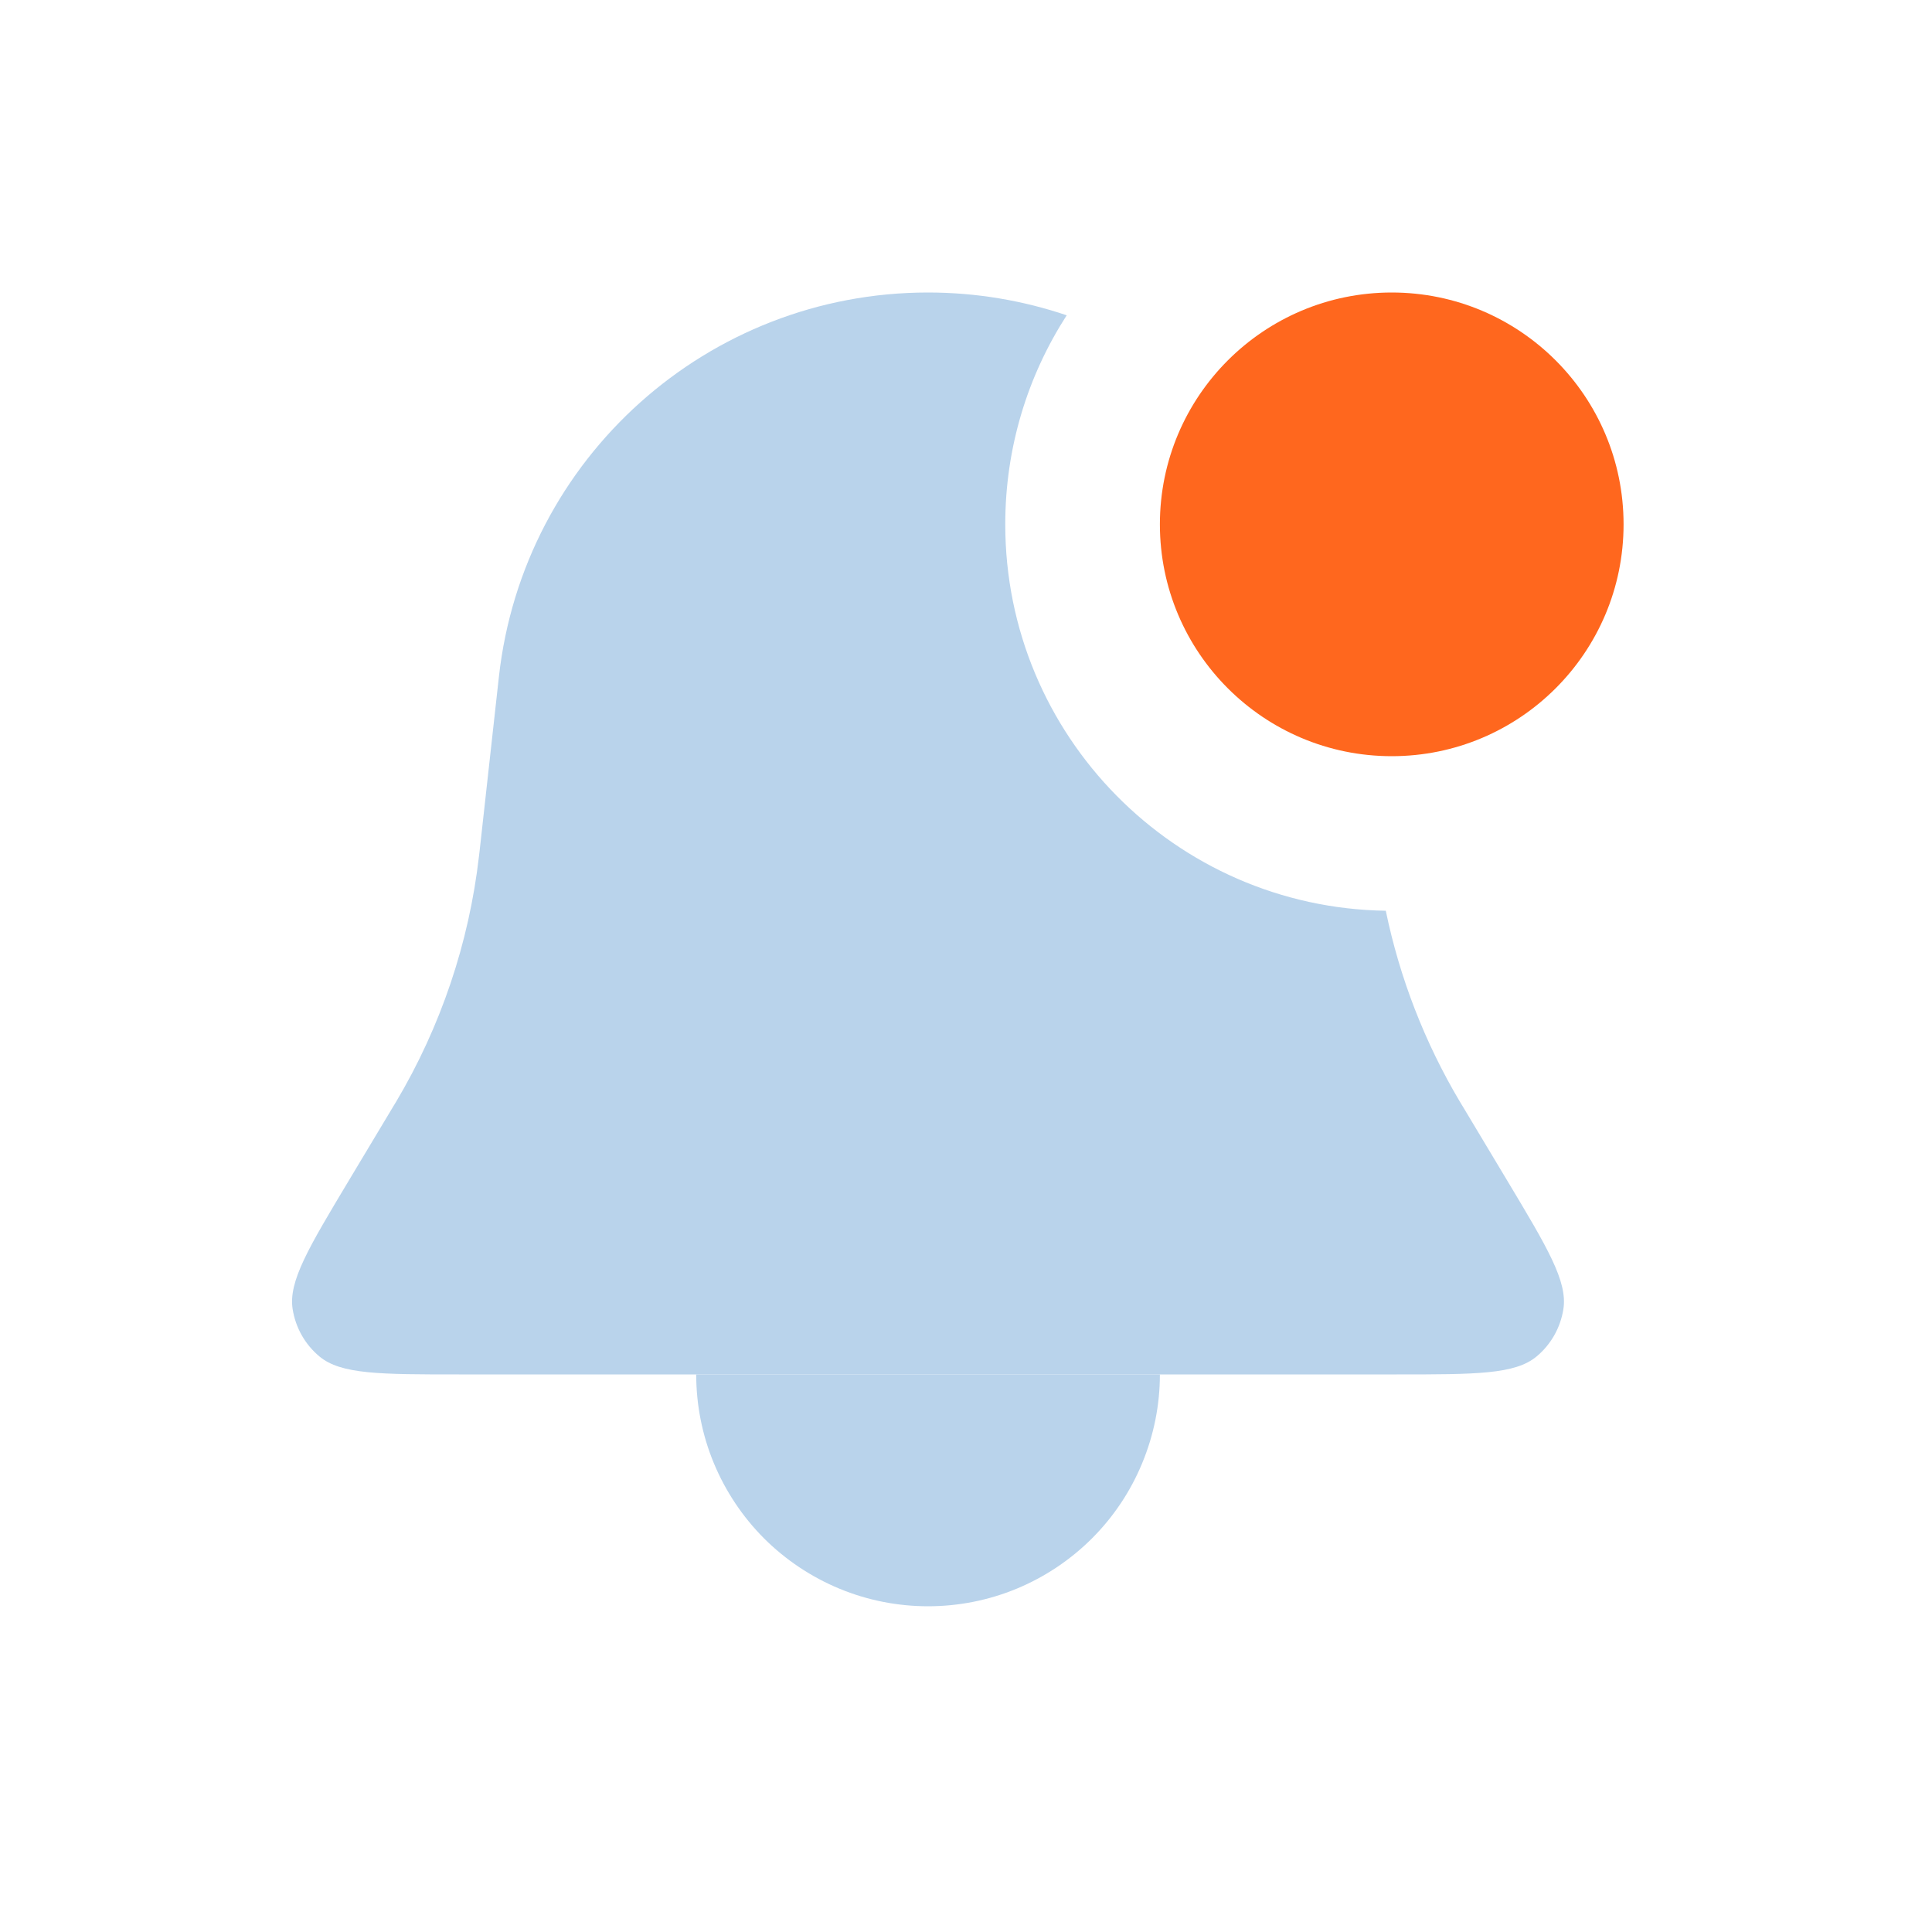 <svg width="25" height="25" viewBox="0 0 25 25" fill="none" xmlns="http://www.w3.org/2000/svg">
<g filter="url(#filter0_ii_1921_159438)">
<path fill-rule="evenodd" clip-rule="evenodd" d="M13.803 4.08C13.238 3.889 12.634 3.785 12.008 3.785C9.162 3.785 6.771 5.925 6.456 8.755L6.205 11.021L6.198 11.078C6.069 12.202 5.703 13.286 5.125 14.258L5.095 14.307L4.517 15.271C3.993 16.145 3.73 16.582 3.787 16.941C3.825 17.18 3.947 17.397 4.133 17.552C4.411 17.785 4.921 17.785 5.941 17.785H18.076C19.096 17.785 19.606 17.785 19.884 17.552C20.07 17.397 20.192 17.18 20.23 16.941C20.287 16.582 20.024 16.145 19.5 15.271L18.922 14.307L18.892 14.258C18.436 13.491 18.112 12.655 17.932 11.785C15.206 11.744 13.008 9.521 13.008 6.785C13.008 5.788 13.3 4.86 13.803 4.08ZM16.282 5.774C16.969 6.589 17.429 7.606 17.558 8.734C16.671 8.53 16.009 7.735 16.009 6.785C16.009 6.416 16.108 6.071 16.282 5.774Z" fill="#B9D3EB"/>
</g>
<g filter="url(#filter1_ii_1921_159438)">
<path d="M9.009 17.785C9.009 18.179 9.086 18.569 9.237 18.933C9.388 19.297 9.609 19.628 9.887 19.907C10.166 20.185 10.497 20.406 10.861 20.557C11.225 20.708 11.615 20.785 12.009 20.785C12.403 20.785 12.793 20.708 13.157 20.557C13.521 20.406 13.851 20.185 14.13 19.907C14.409 19.628 14.63 19.297 14.78 18.933C14.931 18.569 15.009 18.179 15.009 17.785L12.009 17.785H9.009Z" fill="#B9D3EB"/>
</g>
<circle cx="18.009" cy="6.785" r="2" fill="#E1F0FE"/>
<circle cx="18.009" cy="6.785" r="3" fill="#FF671E"/>
<defs>
<filter id="filter0_ii_1921_159438" x="3.779" y="-8.215" width="16.458" height="38" filterUnits="userSpaceOnUse" color-interpolation-filters="sRGB">
<feFlood flood-opacity="0" result="BackgroundImageFix"/>
<feBlend mode="normal" in="SourceGraphic" in2="BackgroundImageFix" result="shape"/>
<feColorMatrix in="SourceAlpha" type="matrix" values="0 0 0 0 0 0 0 0 0 0 0 0 0 0 0 0 0 0 127 0" result="hardAlpha"/>
<feOffset dy="12"/>
<feGaussianBlur stdDeviation="11"/>
<feComposite in2="hardAlpha" operator="arithmetic" k2="-1" k3="1"/>
<feColorMatrix type="matrix" values="0 0 0 0 1 0 0 0 0 1 0 0 0 0 1 0 0 0 0.5 0"/>
<feBlend mode="normal" in2="shape" result="effect1_innerShadow_1921_159438"/>
<feColorMatrix in="SourceAlpha" type="matrix" values="0 0 0 0 0 0 0 0 0 0 0 0 0 0 0 0 0 0 127 0" result="hardAlpha"/>
<feOffset dy="-12"/>
<feGaussianBlur stdDeviation="6"/>
<feComposite in2="hardAlpha" operator="arithmetic" k2="-1" k3="1"/>
<feColorMatrix type="matrix" values="0 0 0 0 0.614 0 0 0 0 0.733 0 0 0 0 0.843 0 0 0 1 0"/>
<feBlend mode="normal" in2="effect1_innerShadow_1921_159438" result="effect2_innerShadow_1921_159438"/>
</filter>
<filter id="filter1_ii_1921_159438" x="9.009" y="5.785" width="6" height="27" filterUnits="userSpaceOnUse" color-interpolation-filters="sRGB">
<feFlood flood-opacity="0" result="BackgroundImageFix"/>
<feBlend mode="normal" in="SourceGraphic" in2="BackgroundImageFix" result="shape"/>
<feColorMatrix in="SourceAlpha" type="matrix" values="0 0 0 0 0 0 0 0 0 0 0 0 0 0 0 0 0 0 127 0" result="hardAlpha"/>
<feOffset dy="12"/>
<feGaussianBlur stdDeviation="11"/>
<feComposite in2="hardAlpha" operator="arithmetic" k2="-1" k3="1"/>
<feColorMatrix type="matrix" values="0 0 0 0 1 0 0 0 0 1 0 0 0 0 1 0 0 0 0.5 0"/>
<feBlend mode="normal" in2="shape" result="effect1_innerShadow_1921_159438"/>
<feColorMatrix in="SourceAlpha" type="matrix" values="0 0 0 0 0 0 0 0 0 0 0 0 0 0 0 0 0 0 127 0" result="hardAlpha"/>
<feOffset dy="-12"/>
<feGaussianBlur stdDeviation="6"/>
<feComposite in2="hardAlpha" operator="arithmetic" k2="-1" k3="1"/>
<feColorMatrix type="matrix" values="0 0 0 0 0.614 0 0 0 0 0.733 0 0 0 0 0.843 0 0 0 1 0"/>
<feBlend mode="normal" in2="effect1_innerShadow_1921_159438" result="effect2_innerShadow_1921_159438"/>
</filter>
</defs>
</svg>

